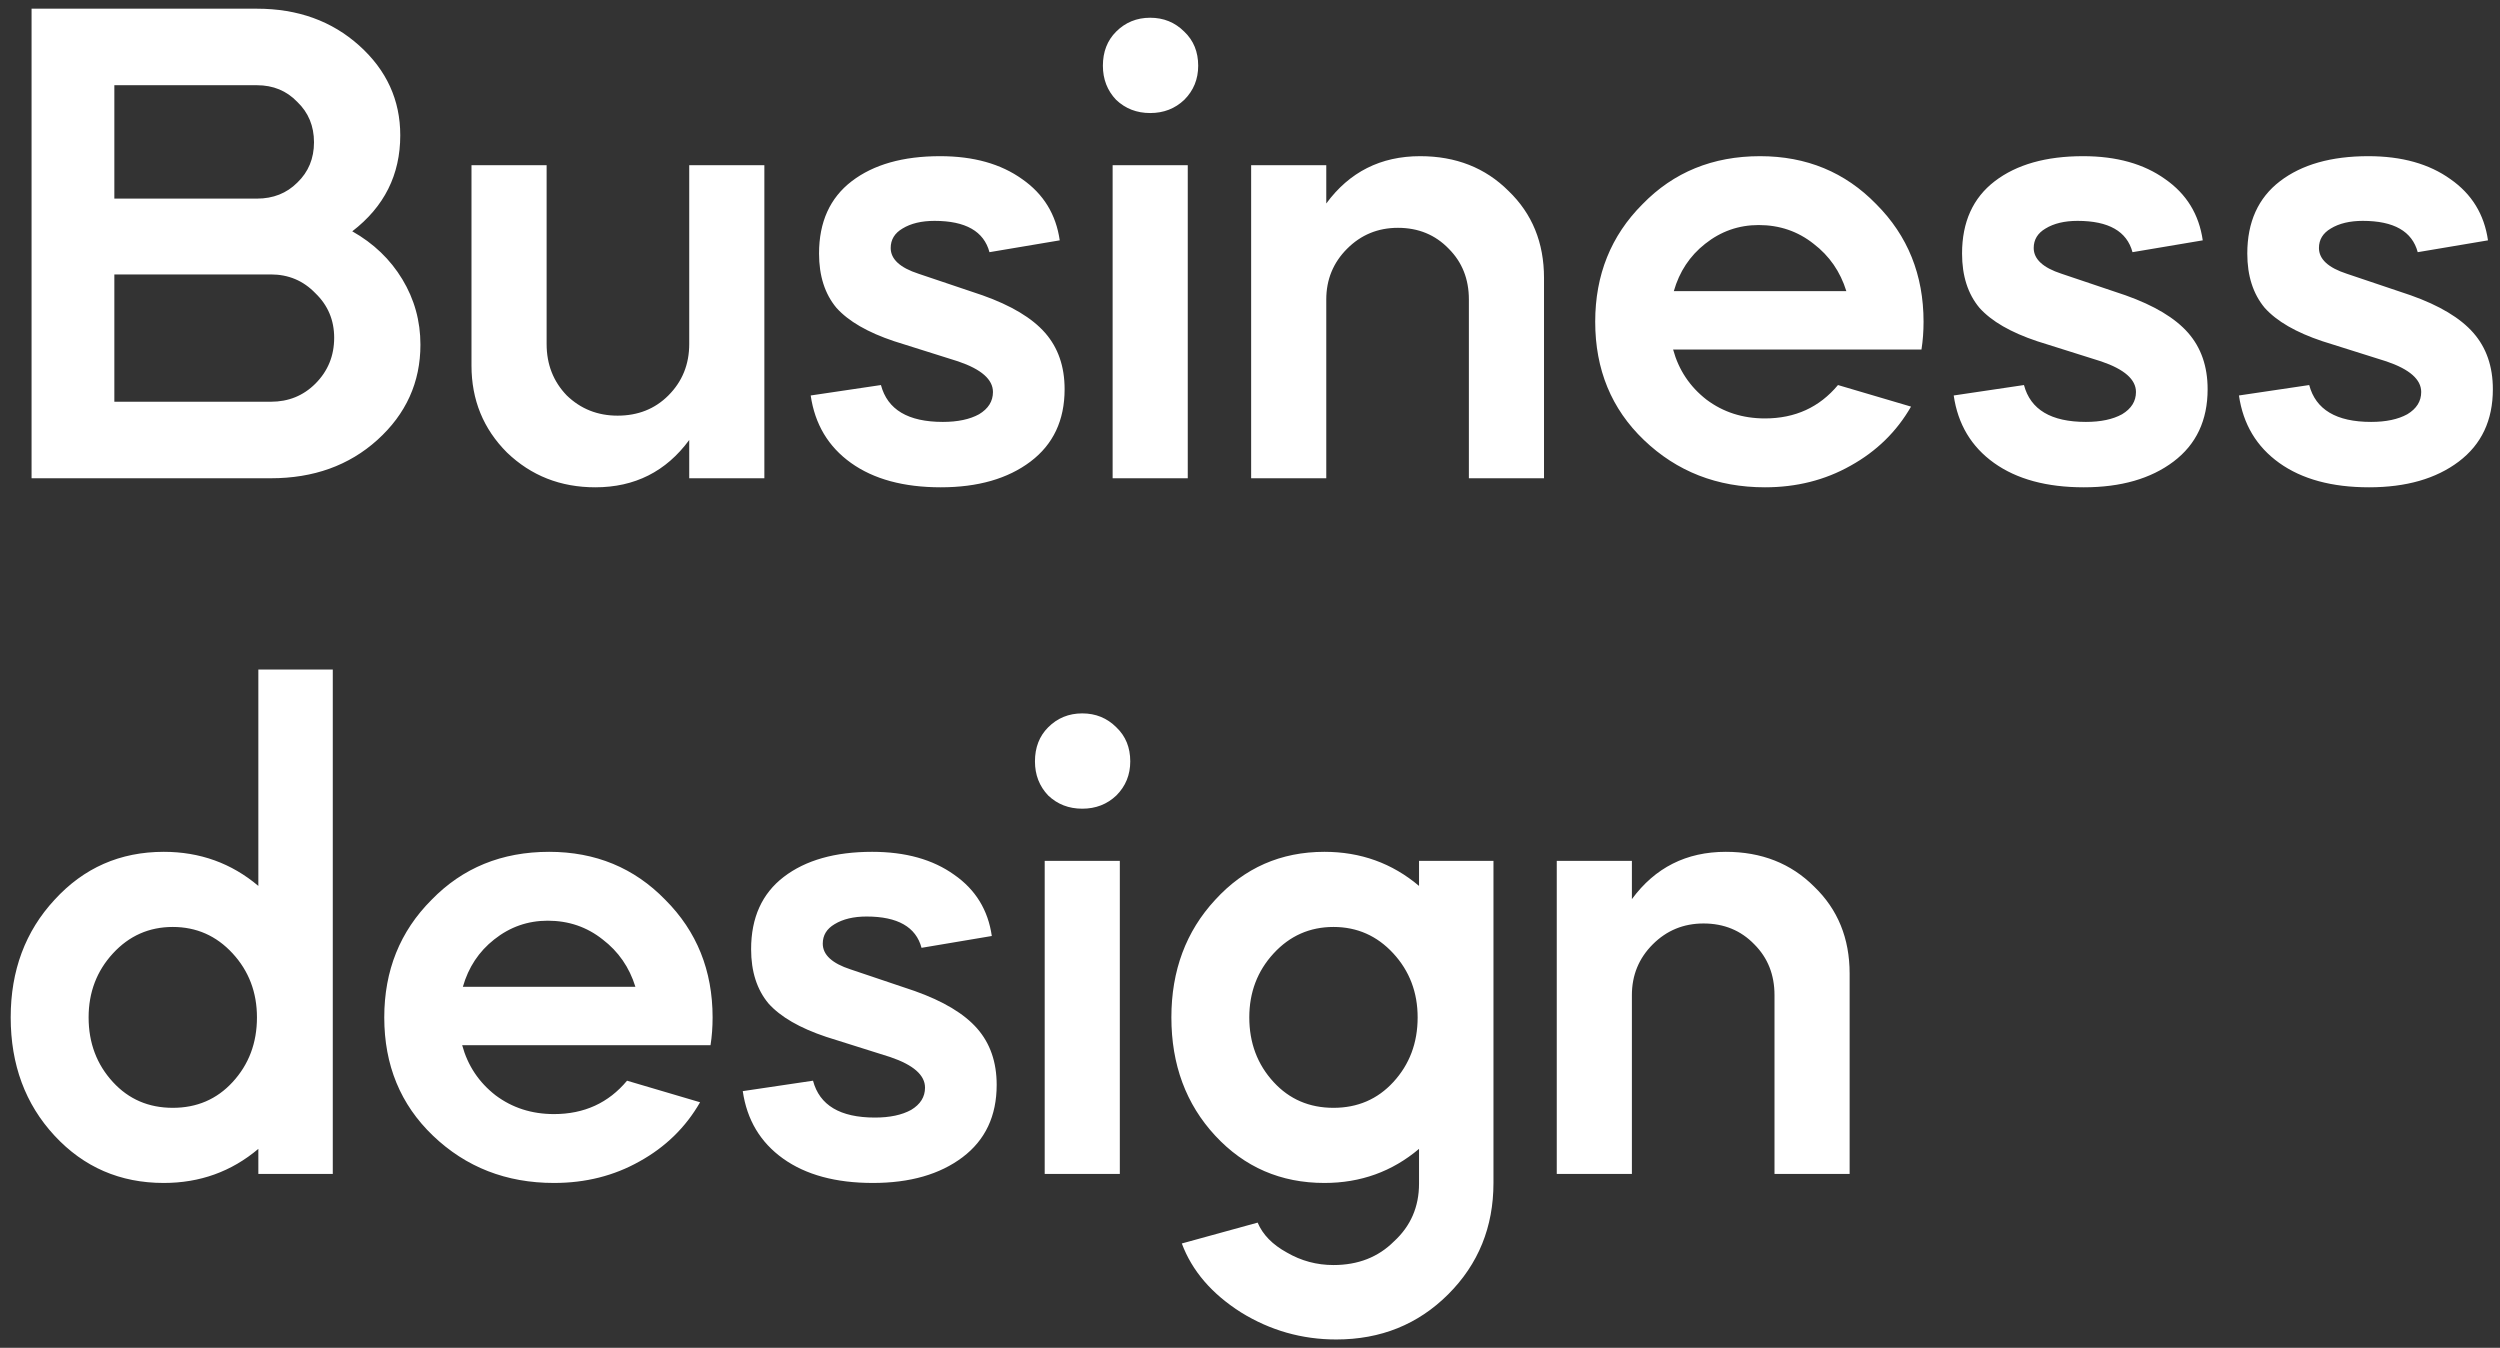 <svg width="230" height="124" viewBox="0 0 230 124" fill="none" xmlns="http://www.w3.org/2000/svg">
<rect x="0" y="0" width="230" height="124" fill="#333333" stroke="none"/>
<path d="M24.92 44H2.904V0.8H23.64C27.395 0.8 30.531 1.931 33.048 4.192C35.565 6.453 36.824 9.205 36.824 12.448C36.824 16.075 35.352 19.019 32.408 21.28C34.371 22.389 35.907 23.861 37.016 25.696C38.125 27.531 38.68 29.536 38.68 31.712C38.68 35.168 37.357 38.091 34.712 40.48C32.109 42.827 28.845 44 24.92 44ZM24.92 25.248H10.52V36.96H24.92C26.541 36.96 27.907 36.405 29.016 35.296C30.168 34.144 30.744 32.736 30.744 31.072C30.744 29.451 30.168 28.085 29.016 26.976C27.907 25.824 26.541 25.248 24.92 25.248ZM23.64 7.84H10.52V18.272H23.64C25.133 18.272 26.371 17.781 27.352 16.8C28.376 15.819 28.888 14.581 28.888 13.088C28.888 11.595 28.376 10.357 27.352 9.376C26.371 8.352 25.133 7.84 23.64 7.84ZM43.377 33.632V15.2H50.289V31.648C50.289 33.525 50.908 35.104 52.145 36.384C53.425 37.621 54.982 38.24 56.817 38.24C58.694 38.24 60.252 37.621 61.489 36.384C62.769 35.104 63.409 33.525 63.409 31.648V15.2H70.321V44H63.409V40.48C61.276 43.381 58.396 44.832 54.769 44.832C51.569 44.832 48.86 43.765 46.641 41.632C44.465 39.456 43.377 36.789 43.377 33.632ZM97.496 22.112L91.031 23.2C90.519 21.28 88.834 20.32 85.975 20.32C84.781 20.32 83.799 20.555 83.031 21.024C82.306 21.451 81.944 22.048 81.944 22.816C81.944 23.84 82.797 24.629 84.504 25.184L90.391 27.168C93.037 28.107 94.957 29.259 96.151 30.624C97.346 31.989 97.944 33.717 97.944 35.808C97.944 38.667 96.898 40.885 94.808 42.464C92.717 44.043 89.965 44.832 86.552 44.832C83.138 44.832 80.386 44.085 78.296 42.592C76.205 41.099 74.968 39.029 74.584 36.384L81.047 35.424C81.645 37.685 83.543 38.816 86.743 38.816C88.109 38.816 89.218 38.581 90.072 38.112C90.925 37.6 91.352 36.917 91.352 36.064C91.352 34.912 90.285 33.973 88.151 33.248L82.263 31.392C79.832 30.581 78.061 29.557 76.951 28.32C75.885 27.04 75.352 25.376 75.352 23.328C75.352 20.427 76.354 18.208 78.359 16.672C80.365 15.136 83.074 14.368 86.487 14.368C89.559 14.368 92.077 15.072 94.04 16.48C96.002 17.845 97.154 19.723 97.496 22.112ZM109.274 44H102.362V15.2H109.274V44ZM101.466 6.048C101.466 4.768 101.871 3.723 102.682 2.912C103.535 2.059 104.581 1.632 105.818 1.632C107.055 1.632 108.101 2.059 108.954 2.912C109.807 3.723 110.234 4.768 110.234 6.048C110.234 7.285 109.807 8.331 108.954 9.184C108.101 9.995 107.055 10.4 105.818 10.4C104.581 10.4 103.535 9.995 102.682 9.184C101.871 8.331 101.466 7.285 101.466 6.048ZM115.105 44V15.2H122.017V18.72C124.15 15.819 127.03 14.368 130.657 14.368C133.942 14.368 136.651 15.435 138.785 17.568C140.961 19.659 142.049 22.325 142.049 25.568V44H135.137V27.552C135.137 25.675 134.518 24.117 133.281 22.88C132.043 21.6 130.486 20.96 128.609 20.96C126.774 20.96 125.217 21.6 123.937 22.88C122.657 24.16 122.017 25.717 122.017 27.552V44H115.105ZM176.775 32.16H153.927C154.439 34.037 155.463 35.573 156.999 36.768C158.535 37.92 160.327 38.496 162.375 38.496C165.148 38.496 167.388 37.472 169.095 35.424L175.815 37.408C174.492 39.712 172.636 41.525 170.247 42.848C167.9 44.171 165.276 44.832 162.375 44.832C157.98 44.832 154.268 43.381 151.239 40.48C148.252 37.621 146.759 33.995 146.759 29.6C146.759 25.291 148.21 21.685 151.111 18.784C153.97 15.84 157.575 14.368 161.927 14.368C166.194 14.368 169.756 15.84 172.615 18.784C175.516 21.685 176.967 25.291 176.967 29.6C176.967 30.496 176.903 31.349 176.775 32.16ZM153.991 26.784H169.863C169.308 24.992 168.306 23.541 166.855 22.432C165.404 21.28 163.719 20.704 161.799 20.704C159.964 20.704 158.322 21.28 156.871 22.432C155.463 23.541 154.503 24.992 153.991 26.784ZM202.653 22.112L196.189 23.2C195.677 21.28 193.992 20.32 191.133 20.32C189.938 20.32 188.957 20.555 188.189 21.024C187.464 21.451 187.101 22.048 187.101 22.816C187.101 23.84 187.954 24.629 189.661 25.184L195.549 27.168C198.194 28.107 200.114 29.259 201.309 30.624C202.504 31.989 203.101 33.717 203.101 35.808C203.101 38.667 202.056 40.885 199.965 42.464C197.874 44.043 195.122 44.832 191.709 44.832C188.296 44.832 185.544 44.085 183.453 42.592C181.362 41.099 180.125 39.029 179.741 36.384L186.205 35.424C186.802 37.685 188.701 38.816 191.901 38.816C193.266 38.816 194.376 38.581 195.229 38.112C196.082 37.6 196.509 36.917 196.509 36.064C196.509 34.912 195.442 33.973 193.309 33.248L187.421 31.392C184.989 30.581 183.218 29.557 182.109 28.32C181.042 27.04 180.509 25.376 180.509 23.328C180.509 20.427 181.512 18.208 183.517 16.672C185.522 15.136 188.232 14.368 191.645 14.368C194.717 14.368 197.234 15.072 199.197 16.48C201.16 17.845 202.312 19.723 202.653 22.112ZM228.895 22.112L222.431 23.2C221.919 21.28 220.234 20.32 217.375 20.32C216.181 20.32 215.199 20.555 214.431 21.024C213.706 21.451 213.343 22.048 213.343 22.816C213.343 23.84 214.197 24.629 215.903 25.184L221.791 27.168C224.437 28.107 226.357 29.259 227.551 30.624C228.746 31.989 229.343 33.717 229.343 35.808C229.343 38.667 228.298 40.885 226.207 42.464C224.117 44.043 221.365 44.832 217.951 44.832C214.538 44.832 211.786 44.085 209.695 42.592C207.605 41.099 206.367 39.029 205.983 36.384L212.447 35.424C213.045 37.685 214.943 38.816 218.143 38.816C219.509 38.816 220.618 38.581 221.471 38.112C222.325 37.6 222.751 36.917 222.751 36.064C222.751 34.912 221.685 33.973 219.551 33.248L213.663 31.392C211.231 30.581 209.461 29.557 208.351 28.32C207.285 27.04 206.751 25.376 206.751 23.328C206.751 20.427 207.754 18.208 209.759 16.672C211.765 15.136 214.474 14.368 217.887 14.368C220.959 14.368 223.477 15.072 225.439 16.48C227.402 17.845 228.554 19.723 228.895 22.112ZM0.984 93.6C0.984 89.291 2.328 85.685 5.016 82.784C7.704 79.84 11.053 78.368 15.064 78.368C18.392 78.368 21.293 79.413 23.768 81.504V61.6H30.616V108H23.768V105.696C21.293 107.787 18.392 108.832 15.064 108.832C11.053 108.832 7.704 107.381 5.016 104.48C2.328 101.579 0.984 97.952 0.984 93.6ZM23.64 93.6C23.64 91.296 22.893 89.333 21.4 87.712C19.907 86.091 18.072 85.28 15.896 85.28C13.72 85.28 11.885 86.091 10.392 87.712C8.899 89.333 8.152 91.296 8.152 93.6C8.152 95.947 8.899 97.931 10.392 99.552C11.843 101.131 13.677 101.92 15.896 101.92C18.115 101.92 19.949 101.131 21.4 99.552C22.893 97.931 23.64 95.947 23.64 93.6ZM65.368 96.16H42.52C43.032 98.037 44.056 99.573 45.592 100.768C47.127 101.92 48.919 102.496 50.968 102.496C53.741 102.496 55.981 101.472 57.688 99.424L64.407 101.408C63.085 103.712 61.229 105.525 58.84 106.848C56.493 108.171 53.869 108.832 50.968 108.832C46.573 108.832 42.861 107.381 39.831 104.48C36.845 101.621 35.352 97.995 35.352 93.6C35.352 89.291 36.802 85.685 39.703 82.784C42.562 79.84 46.167 78.368 50.52 78.368C54.786 78.368 58.349 79.84 61.208 82.784C64.109 85.685 65.559 89.291 65.559 93.6C65.559 94.496 65.496 95.349 65.368 96.16ZM42.584 90.784H58.456C57.901 88.992 56.898 87.541 55.447 86.432C53.997 85.28 52.312 84.704 50.392 84.704C48.557 84.704 46.914 85.28 45.464 86.432C44.056 87.541 43.096 88.992 42.584 90.784ZM91.246 86.112L84.781 87.2C84.269 85.28 82.584 84.32 79.725 84.32C78.531 84.32 77.549 84.555 76.781 85.024C76.056 85.451 75.694 86.048 75.694 86.816C75.694 87.84 76.547 88.629 78.254 89.184L84.141 91.168C86.787 92.107 88.707 93.259 89.901 94.624C91.096 95.989 91.694 97.717 91.694 99.808C91.694 102.667 90.648 104.885 88.558 106.464C86.467 108.043 83.715 108.832 80.302 108.832C76.888 108.832 74.136 108.085 72.046 106.592C69.955 105.099 68.718 103.029 68.334 100.384L74.797 99.424C75.395 101.685 77.293 102.816 80.493 102.816C81.859 102.816 82.968 102.581 83.822 102.112C84.675 101.6 85.102 100.917 85.102 100.064C85.102 98.912 84.035 97.973 81.901 97.248L76.013 95.392C73.582 94.581 71.811 93.557 70.701 92.32C69.635 91.04 69.102 89.376 69.102 87.328C69.102 84.427 70.104 82.208 72.109 80.672C74.115 79.136 76.824 78.368 80.237 78.368C83.309 78.368 85.827 79.072 87.79 80.48C89.752 81.845 90.904 83.723 91.246 86.112ZM103.024 108H96.112V79.2H103.024V108ZM95.216 70.048C95.216 68.768 95.621 67.723 96.432 66.912C97.285 66.059 98.331 65.632 99.568 65.632C100.805 65.632 101.851 66.059 102.704 66.912C103.557 67.723 103.984 68.768 103.984 70.048C103.984 71.285 103.557 72.331 102.704 73.184C101.851 73.995 100.805 74.4 99.568 74.4C98.331 74.4 97.285 73.995 96.432 73.184C95.621 72.331 95.216 71.285 95.216 70.048ZM107.767 93.6C107.767 89.291 109.111 85.685 111.799 82.784C114.487 79.84 117.836 78.368 121.847 78.368C125.175 78.368 128.076 79.413 130.551 81.504V79.2H137.399V108.832C137.399 112.885 136.012 116.299 133.239 119.072C130.465 121.845 127.031 123.232 122.935 123.232C119.777 123.232 116.855 122.4 114.167 120.736C111.479 119.029 109.665 116.917 108.727 114.4L115.703 112.48C116.172 113.589 117.068 114.507 118.391 115.232C119.713 116 121.143 116.384 122.679 116.384C124.94 116.384 126.796 115.659 128.247 114.208C129.783 112.8 130.551 111.029 130.551 108.896V105.696C128.076 107.787 125.175 108.832 121.847 108.832C117.836 108.832 114.487 107.381 111.799 104.48C109.111 101.579 107.767 97.952 107.767 93.6ZM130.423 93.6C130.423 91.296 129.676 89.333 128.183 87.712C126.689 86.091 124.855 85.28 122.679 85.28C120.503 85.28 118.668 86.091 117.175 87.712C115.681 89.333 114.935 91.296 114.935 93.6C114.935 95.947 115.681 97.931 117.175 99.552C118.625 101.131 120.46 101.92 122.679 101.92C124.897 101.92 126.732 101.131 128.183 99.552C129.676 97.931 130.423 95.947 130.423 93.6ZM143.222 108V79.2H150.134V82.72C152.267 79.819 155.147 78.368 158.774 78.368C162.059 78.368 164.769 79.435 166.902 81.568C169.078 83.659 170.166 86.325 170.166 89.568V108H163.254V91.552C163.254 89.675 162.635 88.117 161.398 86.88C160.161 85.6 158.603 84.96 156.726 84.96C154.891 84.96 153.334 85.6 152.054 86.88C150.774 88.16 150.134 89.717 150.134 91.552V108H143.222Z" fill="white"/>
</svg>
